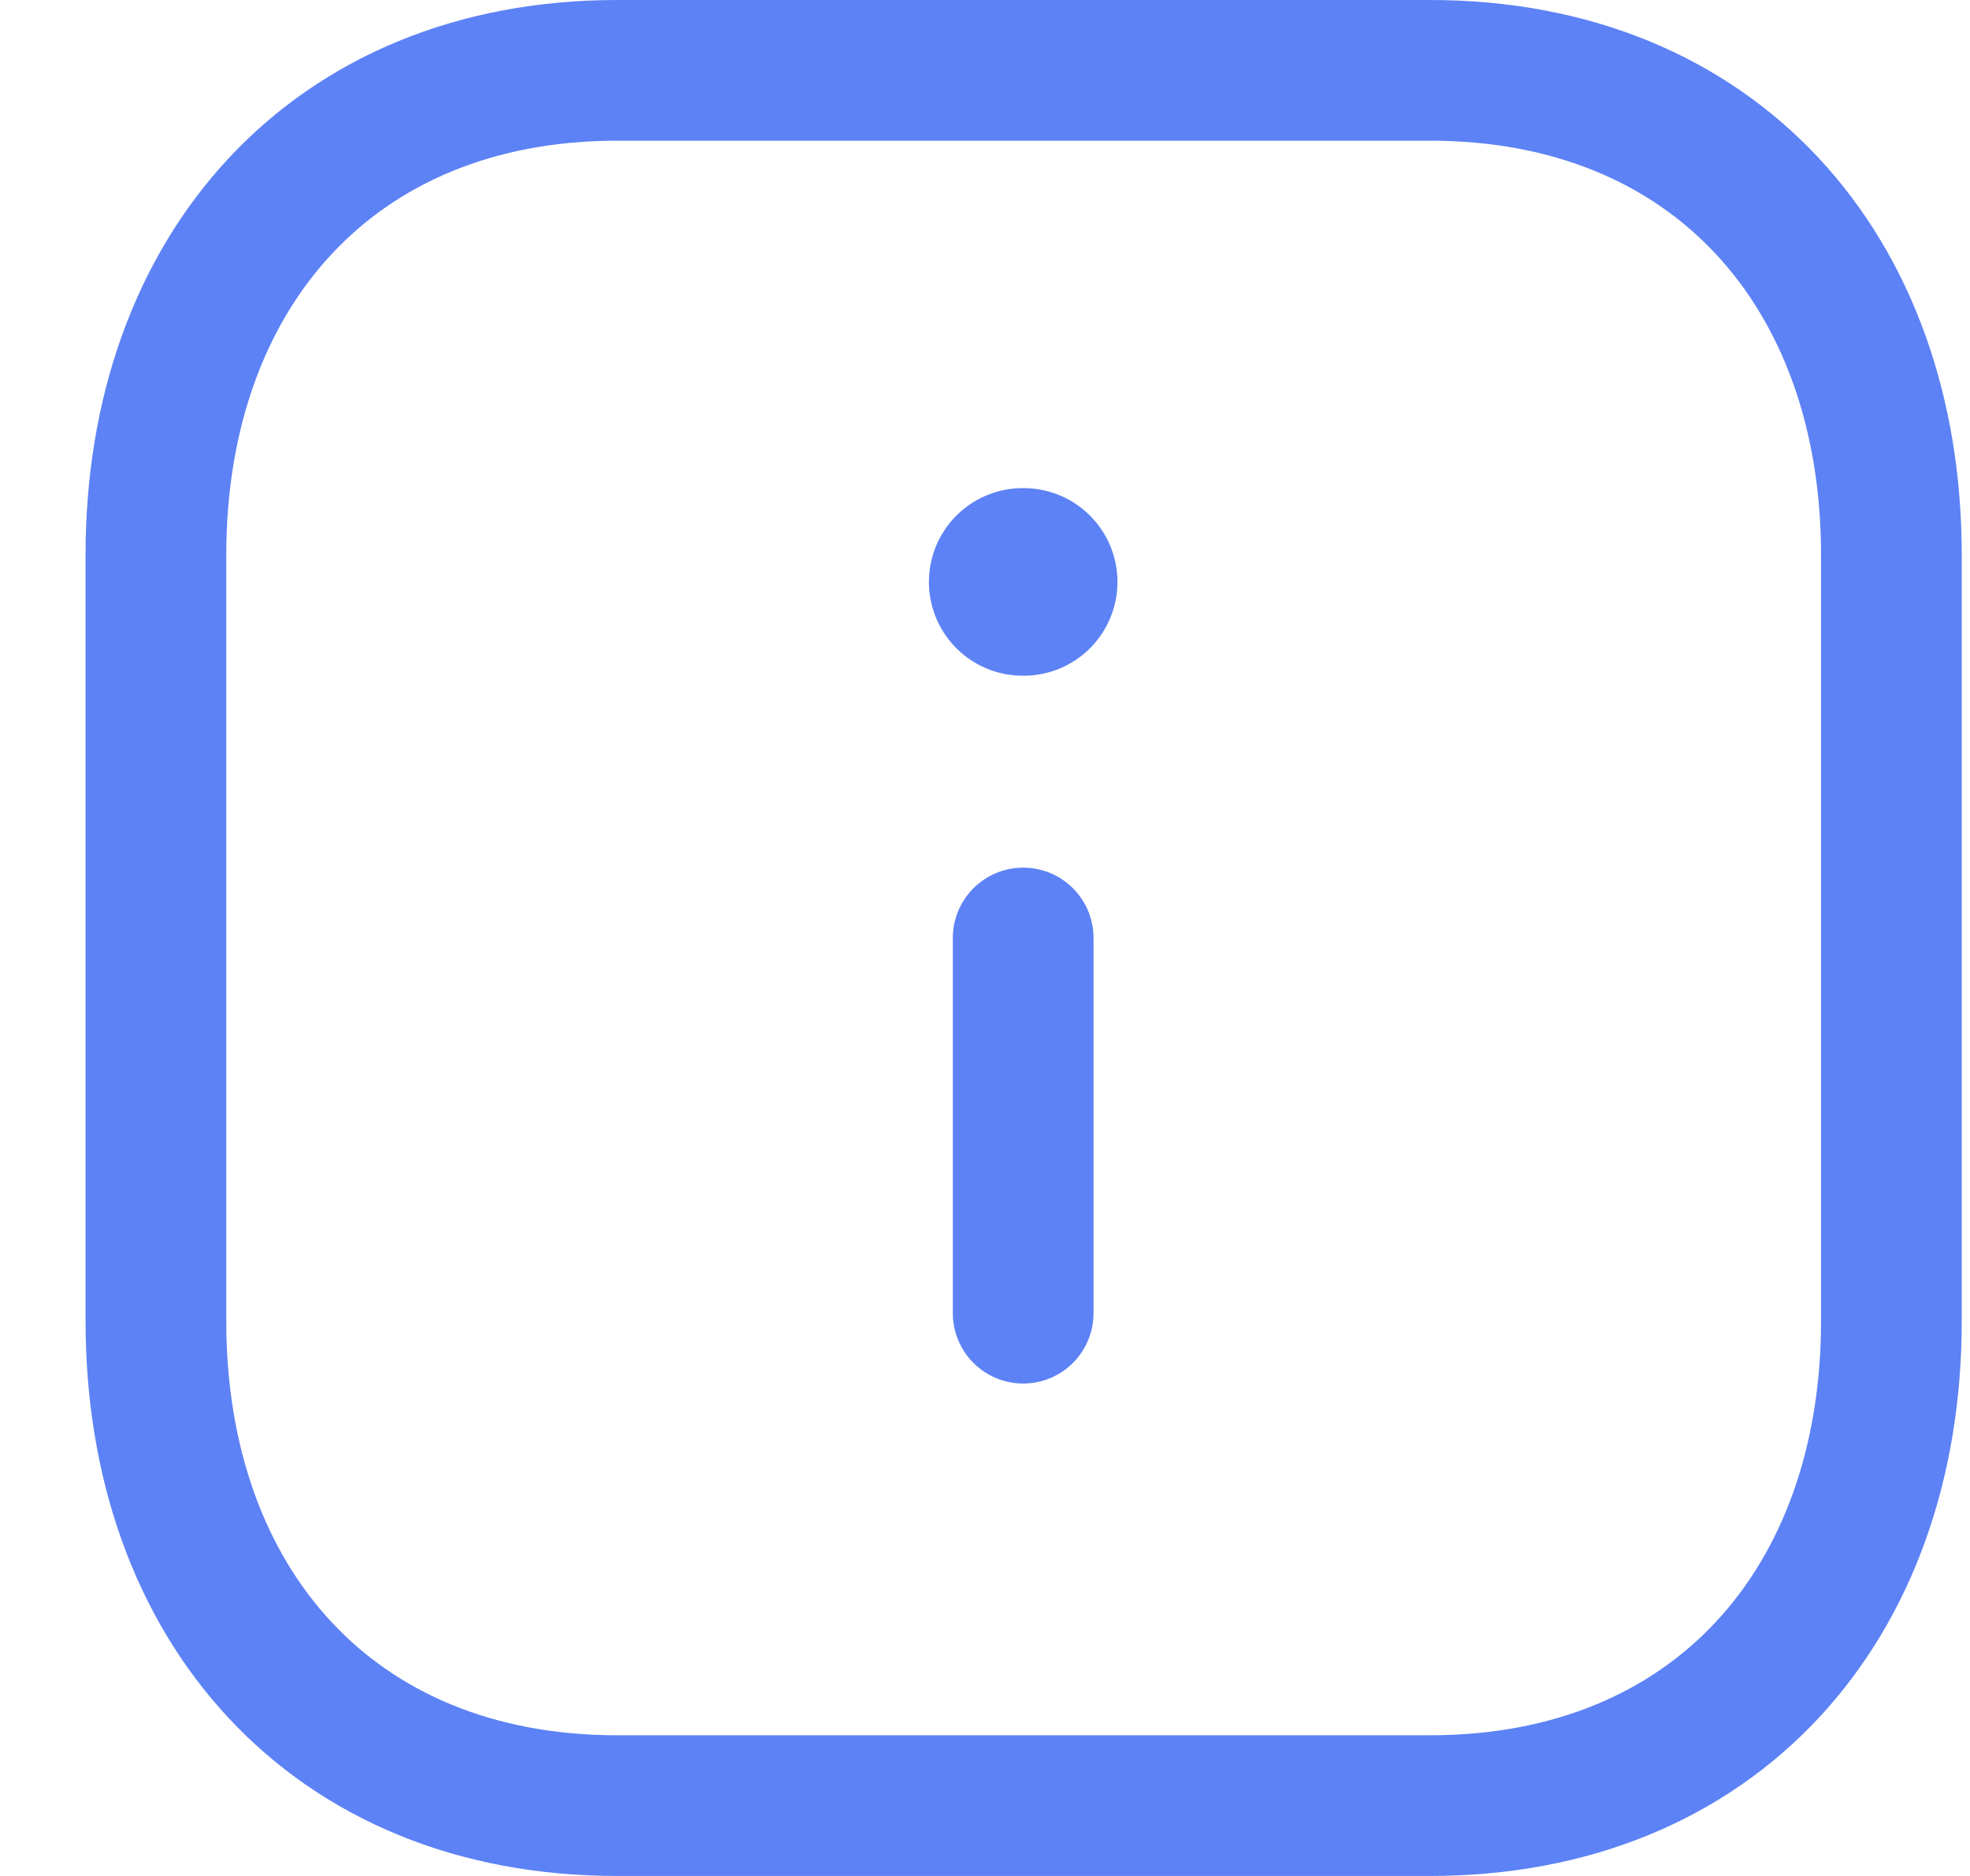 <svg width="21" height="20" viewBox="0 0 21 20" fill="none" xmlns="http://www.w3.org/2000/svg">
<path fill-rule="evenodd" clip-rule="evenodd" d="M15.246 0.75H6.577C3.556 0.75 1.662 2.889 1.662 5.916V14.084C1.662 17.111 3.547 19.25 6.577 19.25H15.245C18.276 19.25 20.162 17.111 20.162 14.084V5.916C20.162 2.889 18.276 0.75 15.246 0.75Z" stroke="#5D82F5" stroke-width="1.5" stroke-linecap="round" stroke-linejoin="round"/>
<path d="M10.907 14V10" stroke="#5D82F5" stroke-width="1.5" stroke-linecap="round" stroke-linejoin="round"/>
<path d="M10.902 6.204H10.912" stroke="#5D82F5" stroke-width="2" stroke-linecap="round" stroke-linejoin="round"/>
</svg>
